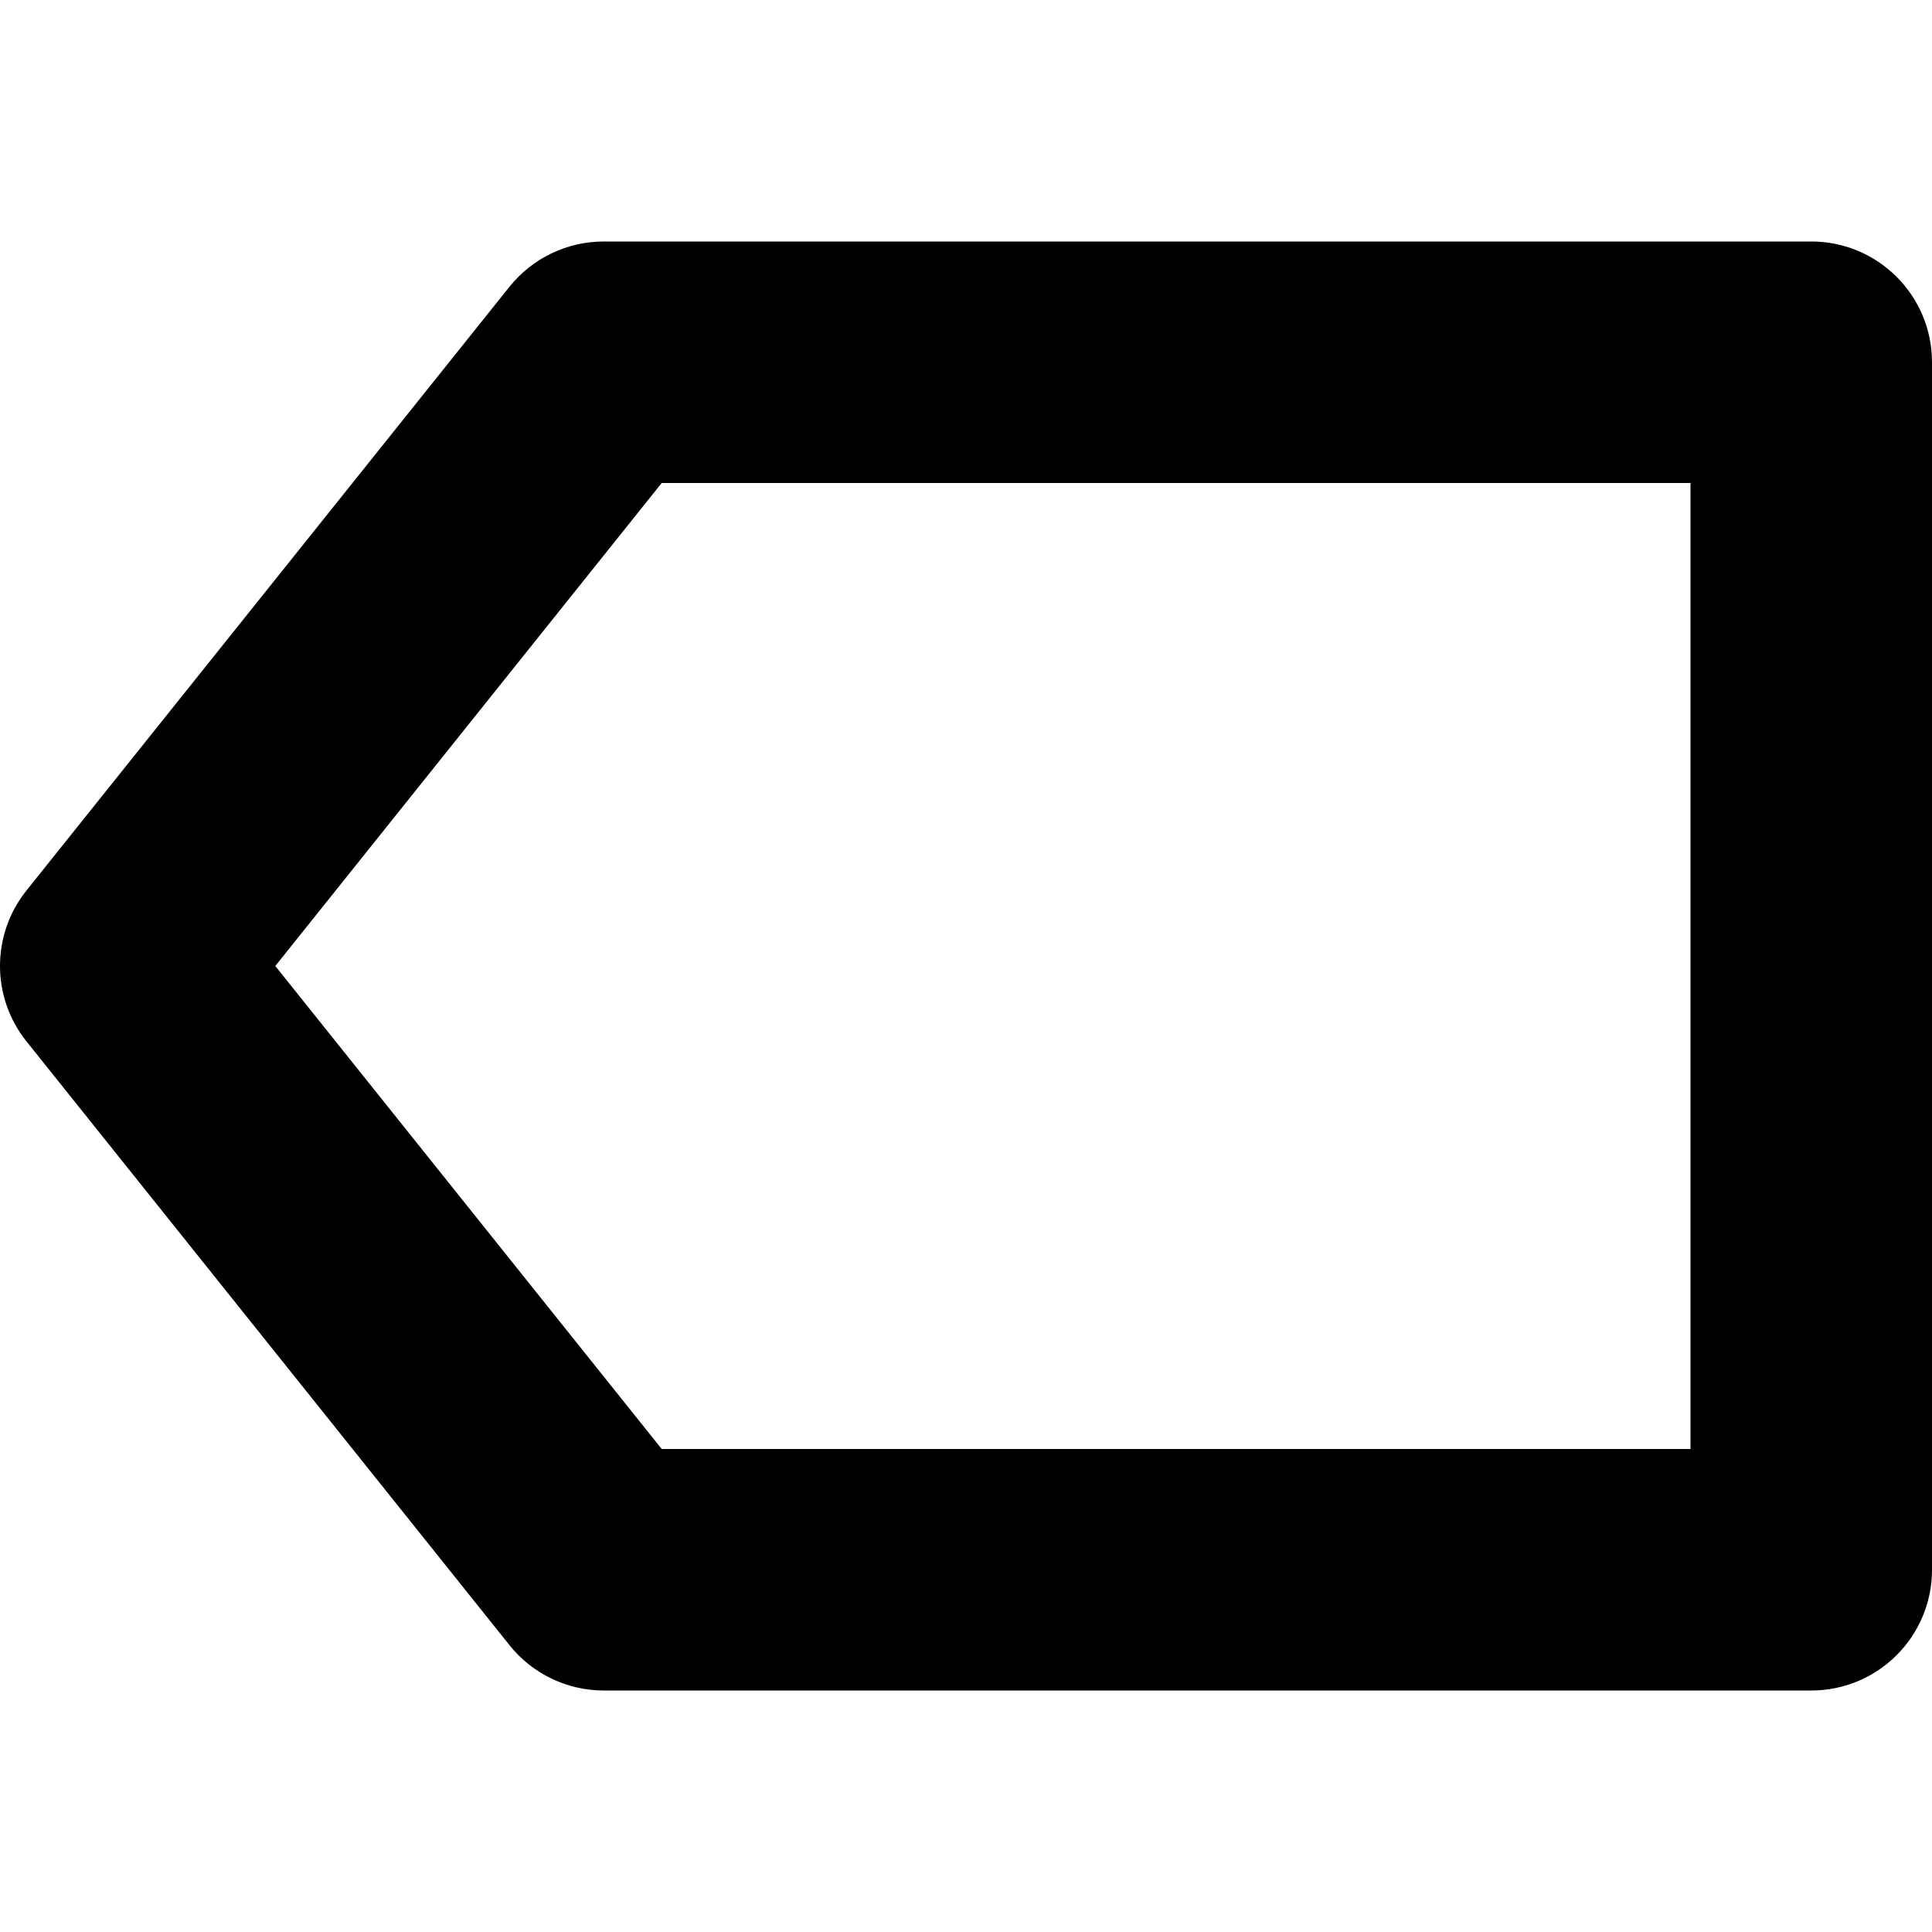 <?xml version="1.0" encoding="utf-8"?>
<!-- Generator: Adobe Illustrator 19.2.1, SVG Export Plug-In . SVG Version: 6.00 Build 0)  -->
<!DOCTYPE svg PUBLIC "-//W3C//DTD SVG 1.1//EN" "http://www.w3.org/Graphics/SVG/1.1/DTD/svg11.dtd">
<svg version="1.1" id="Layer_1" xmlns="http://www.w3.org/2000/svg" xmlns:xlink="http://www.w3.org/1999/xlink" x="0px" y="0px"
	 width="16px" height="16px" viewBox="0 0 16 16" enable-background="new 0 0 16 16" xml:space="preserve">
<path d="M15,2H5C4.696,2,4.409,2.138,4.219,2.375l-4,5c-0.292,0.365-0.292,0.884,0,1.249l4,5C4.409,13.862,4.696,14,5,14h10
	c0.553,0,1-0.448,1-1V3C16,2.448,15.553,2,15,2z M14,12H5.48l-3.2-4l3.2-4H14V12z"/>
</svg>
